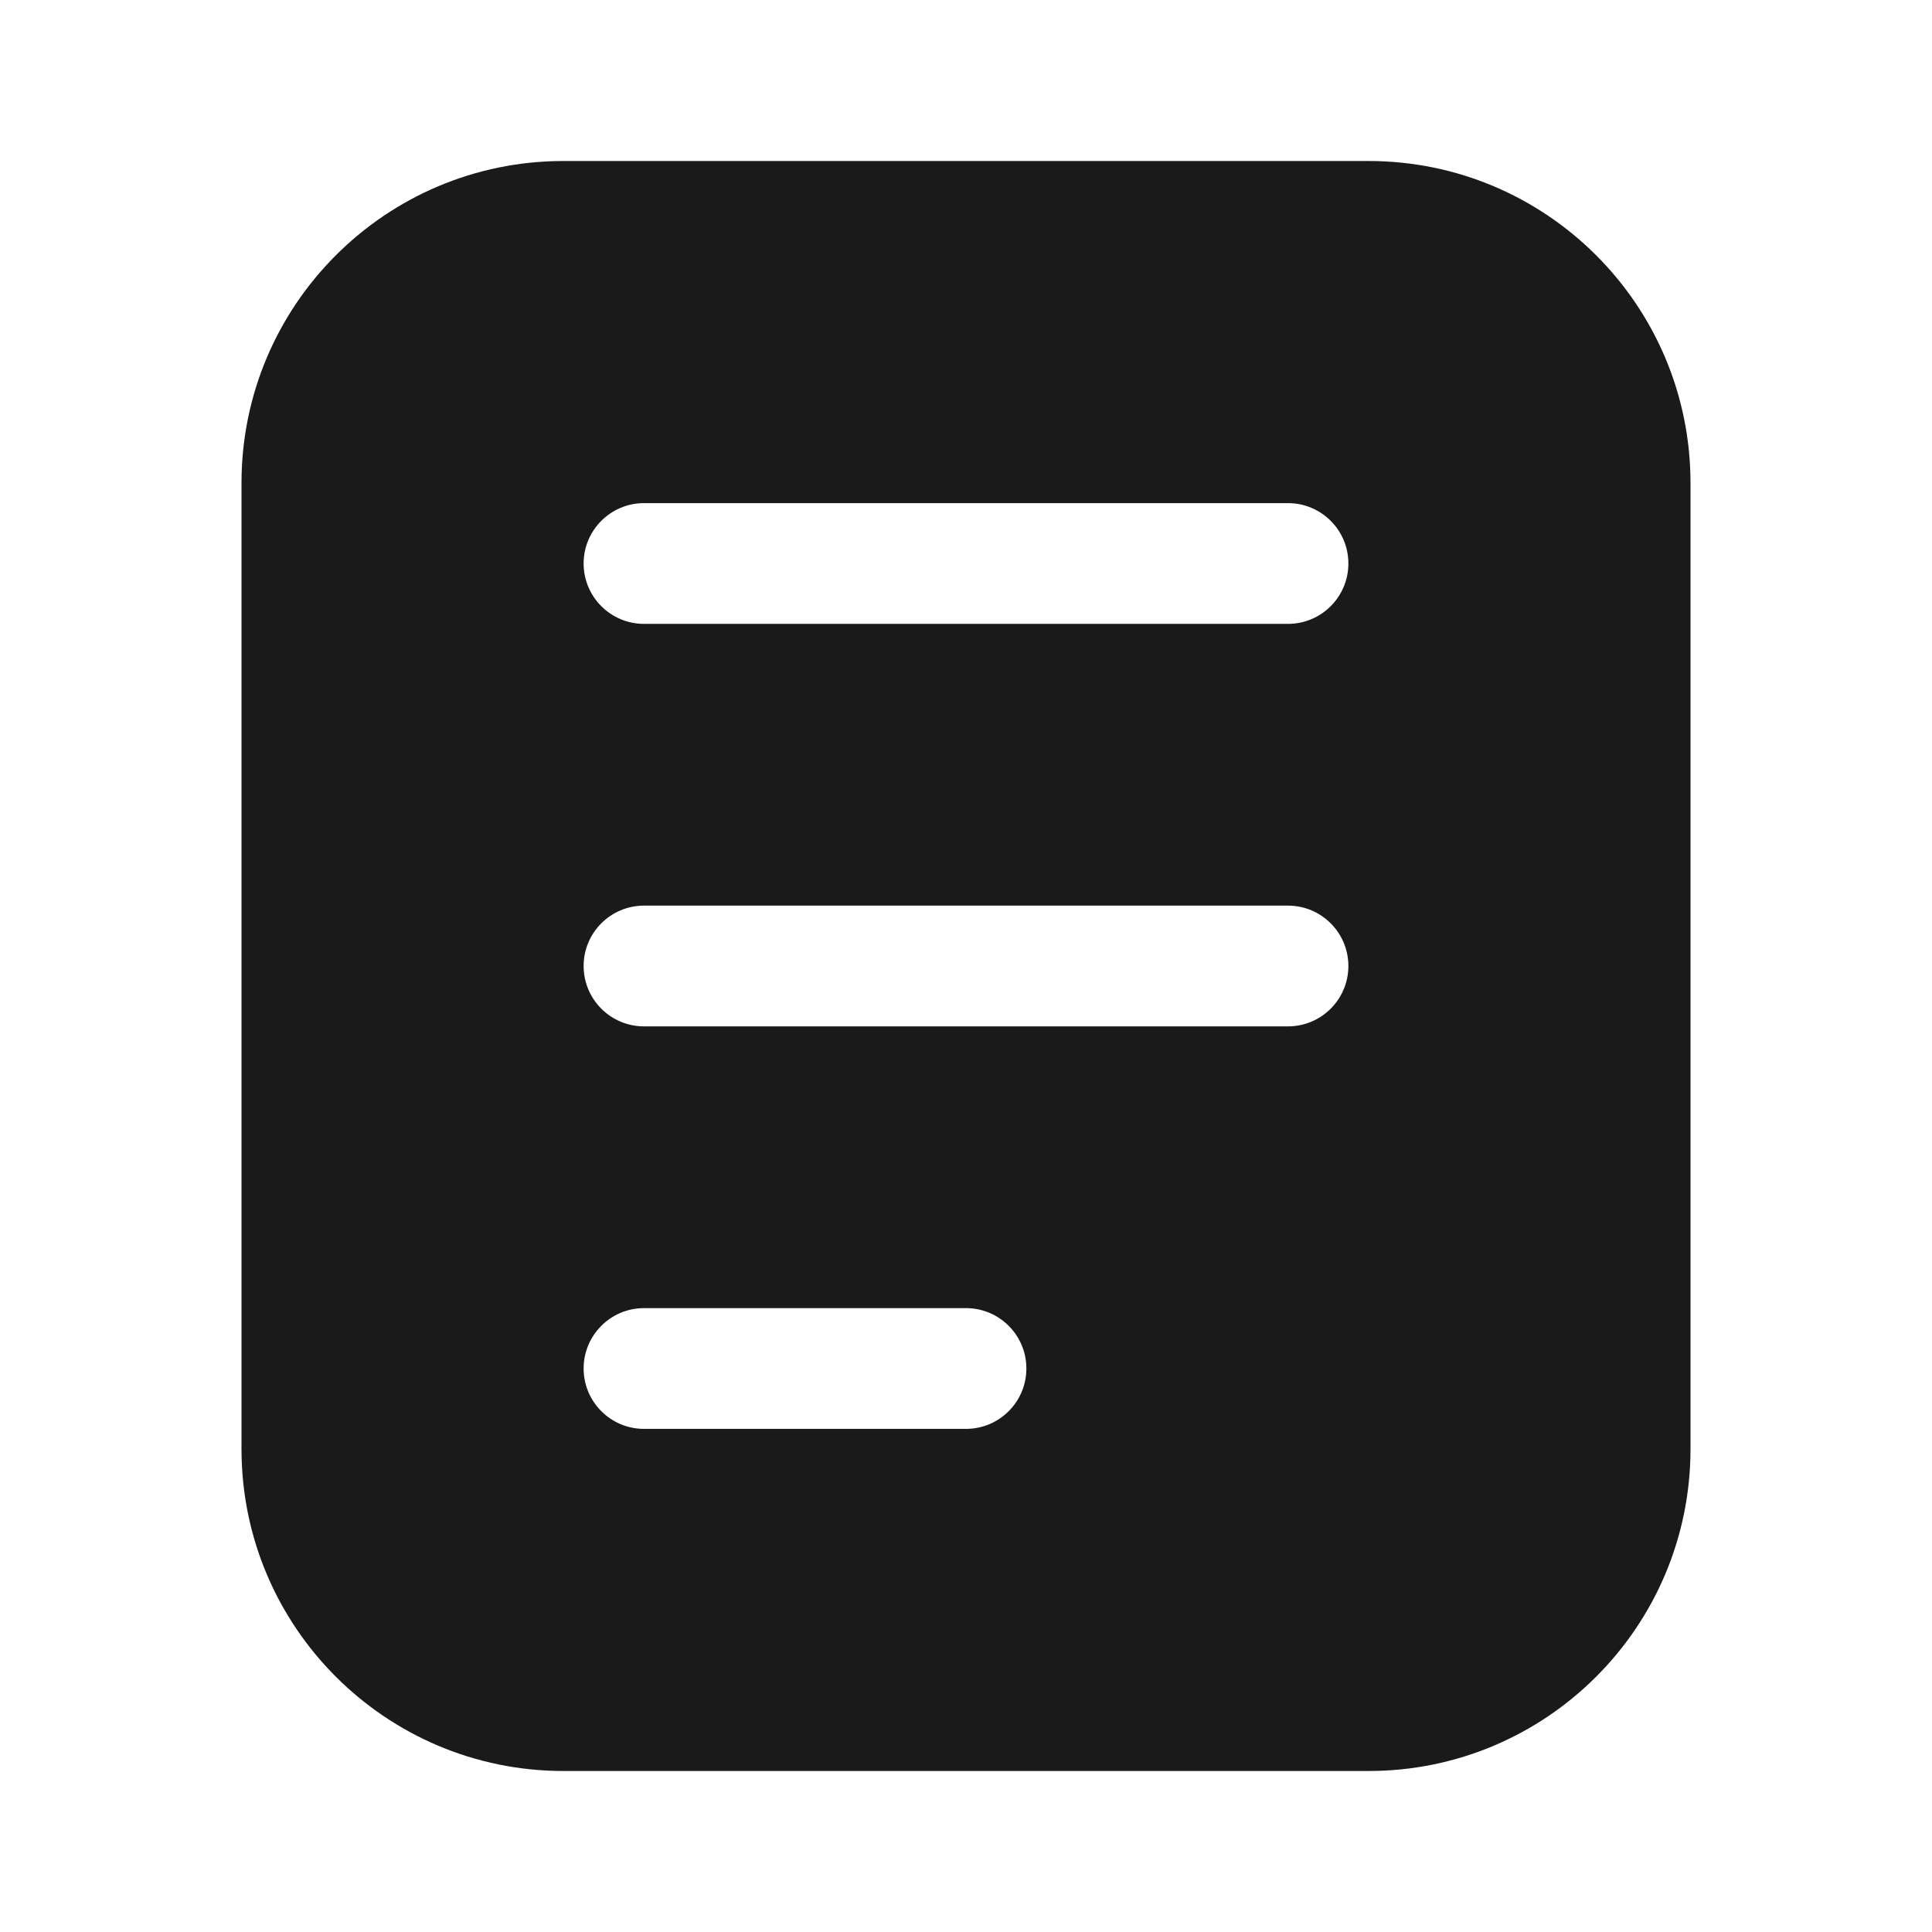 <svg width="24" height="24" viewBox="0 0 24 24" fill="none" xmlns="http://www.w3.org/2000/svg">
<rect width="24" height="24" fill="#A6A6A6"/>
<path d="M-1270 -1208C-1270 -1209.1 -1269.1 -1210 -1268 -1210H216C217.105 -1210 218 -1209.1 218 -1208V342C218 343.105 217.105 344 216 344H-1268C-1269.1 344 -1270 343.105 -1270 342V-1208Z" fill="white"/>
<path d="M-1268 -1209H216V-1211H-1268V-1209ZM217 -1208V342H219V-1208H217ZM216 343H-1268V345H216V343ZM-1269 342V-1208H-1271V342H-1269ZM-1268 343C-1268.55 343 -1269 342.552 -1269 342H-1271C-1271 343.657 -1269.66 345 -1268 345V343ZM217 342C217 342.552 216.552 343 216 343V345C217.657 345 219 343.657 219 342H217ZM216 -1209C216.552 -1209 217 -1208.55 217 -1208H219C219 -1209.66 217.657 -1211 216 -1211V-1209ZM-1268 -1211C-1269.66 -1211 -1271 -1209.66 -1271 -1208H-1269C-1269 -1208.55 -1268.55 -1209 -1268 -1209V-1211Z" fill="black" fill-opacity="0.1"/>
<path fill-rule="evenodd" clip-rule="evenodd" d="M7 2C4.791 2 3 3.791 3 6V18C3 20.209 4.791 22 7 22H17C19.209 22 21 20.209 21 18V6C21 3.791 19.209 2 17 2H7ZM8 16.25C7.586 16.25 7.25 16.586 7.25 17C7.25 17.414 7.586 17.75 8 17.75H12C12.414 17.75 12.75 17.414 12.75 17C12.75 16.586 12.414 16.25 12 16.25H8ZM7.25 12C7.25 11.586 7.586 11.25 8 11.25H16C16.414 11.25 16.75 11.586 16.75 12C16.75 12.414 16.414 12.75 16 12.75H8C7.586 12.75 7.25 12.414 7.25 12ZM8 6.25C7.586 6.25 7.25 6.586 7.25 7C7.25 7.414 7.586 7.75 8 7.75H16C16.414 7.75 16.75 7.414 16.75 7C16.75 6.586 16.414 6.25 16 6.25H8Z" fill="#1A1A1A"/>
</svg>
